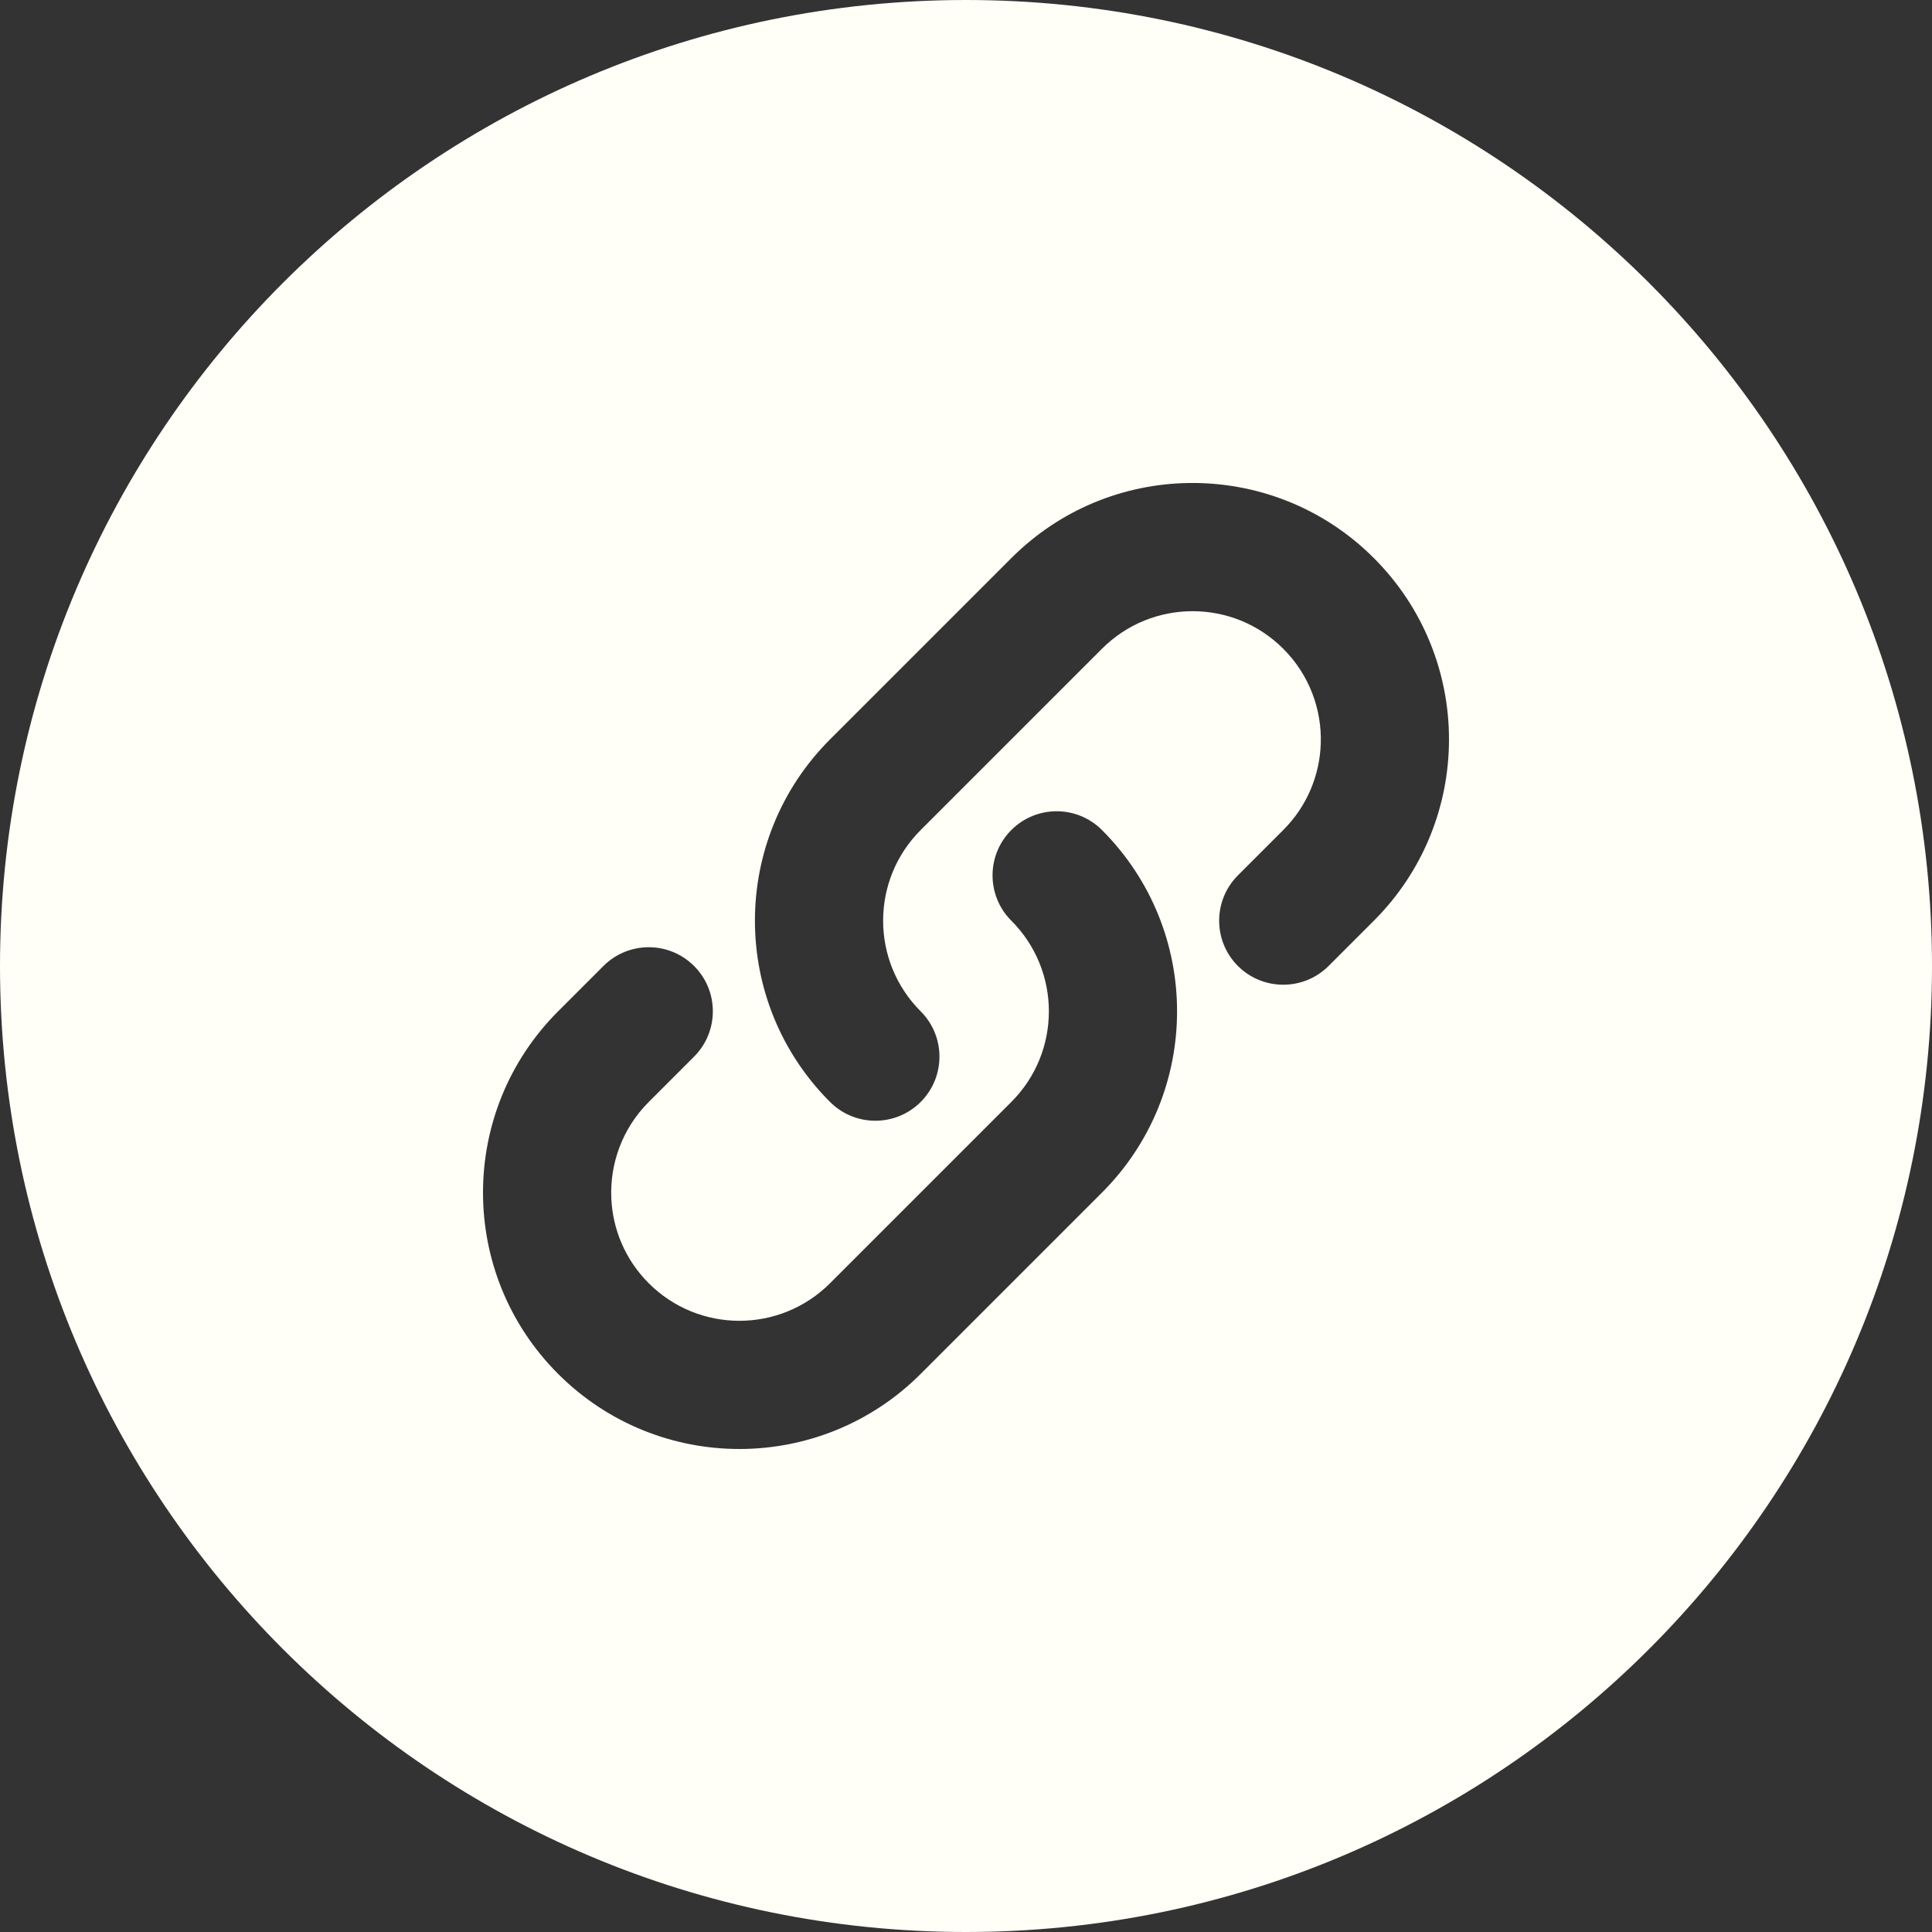 <svg width="24" height="24" viewBox="0 0 24 24" fill="none" xmlns="http://www.w3.org/2000/svg">
<rect x="0" y="0" width="24" height="24" fill="#333333" stroke="none"/>
<path fill-rule="evenodd" clip-rule="evenodd" d="M12 24C18.628 24 24 18.628 24 12C24 5.372 18.628 0 12 0C5.372 0 0 5.372 0 12C0 18.628 5.372 24 12 24ZM14.762 6C15.595 5.987 16.432 6.297 17.067 6.933C18.311 8.177 18.311 10.193 17.067 11.437L16.504 12C16.193 12.31 15.689 12.31 15.378 12C15.067 11.689 15.067 11.185 15.378 10.874L15.941 10.311C16.238 10.014 16.393 9.63 16.407 9.241C16.422 8.815 16.266 8.384 15.941 8.059C15.319 7.437 14.311 7.437 13.689 8.059L11.437 10.311C10.815 10.933 10.815 11.941 11.437 12.563C11.748 12.874 11.748 13.378 11.437 13.689C11.126 14 10.622 14 10.311 13.689C9.067 12.445 9.067 10.429 10.311 9.185L12.563 6.933C13.172 6.324 13.965 6.013 14.762 6ZM12.563 11.437C12.252 11.126 12.252 10.622 12.563 10.311C12.874 10 13.378 10 13.689 10.311C14.933 11.555 14.933 13.571 13.689 14.815L11.437 17.067C10.193 18.311 8.177 18.311 6.933 17.067C5.689 15.823 5.689 13.807 6.933 12.563L7.496 12C7.807 11.689 8.311 11.689 8.622 12C8.933 12.31 8.933 12.815 8.622 13.126L8.059 13.689C7.73 14.018 7.575 14.456 7.594 14.887C7.611 15.27 7.766 15.648 8.059 15.941C8.681 16.563 9.689 16.563 10.311 15.941L12.563 13.689C13.185 13.067 13.185 12.059 12.563 11.437Z" fill="#FFFEF7"/>
</svg>
